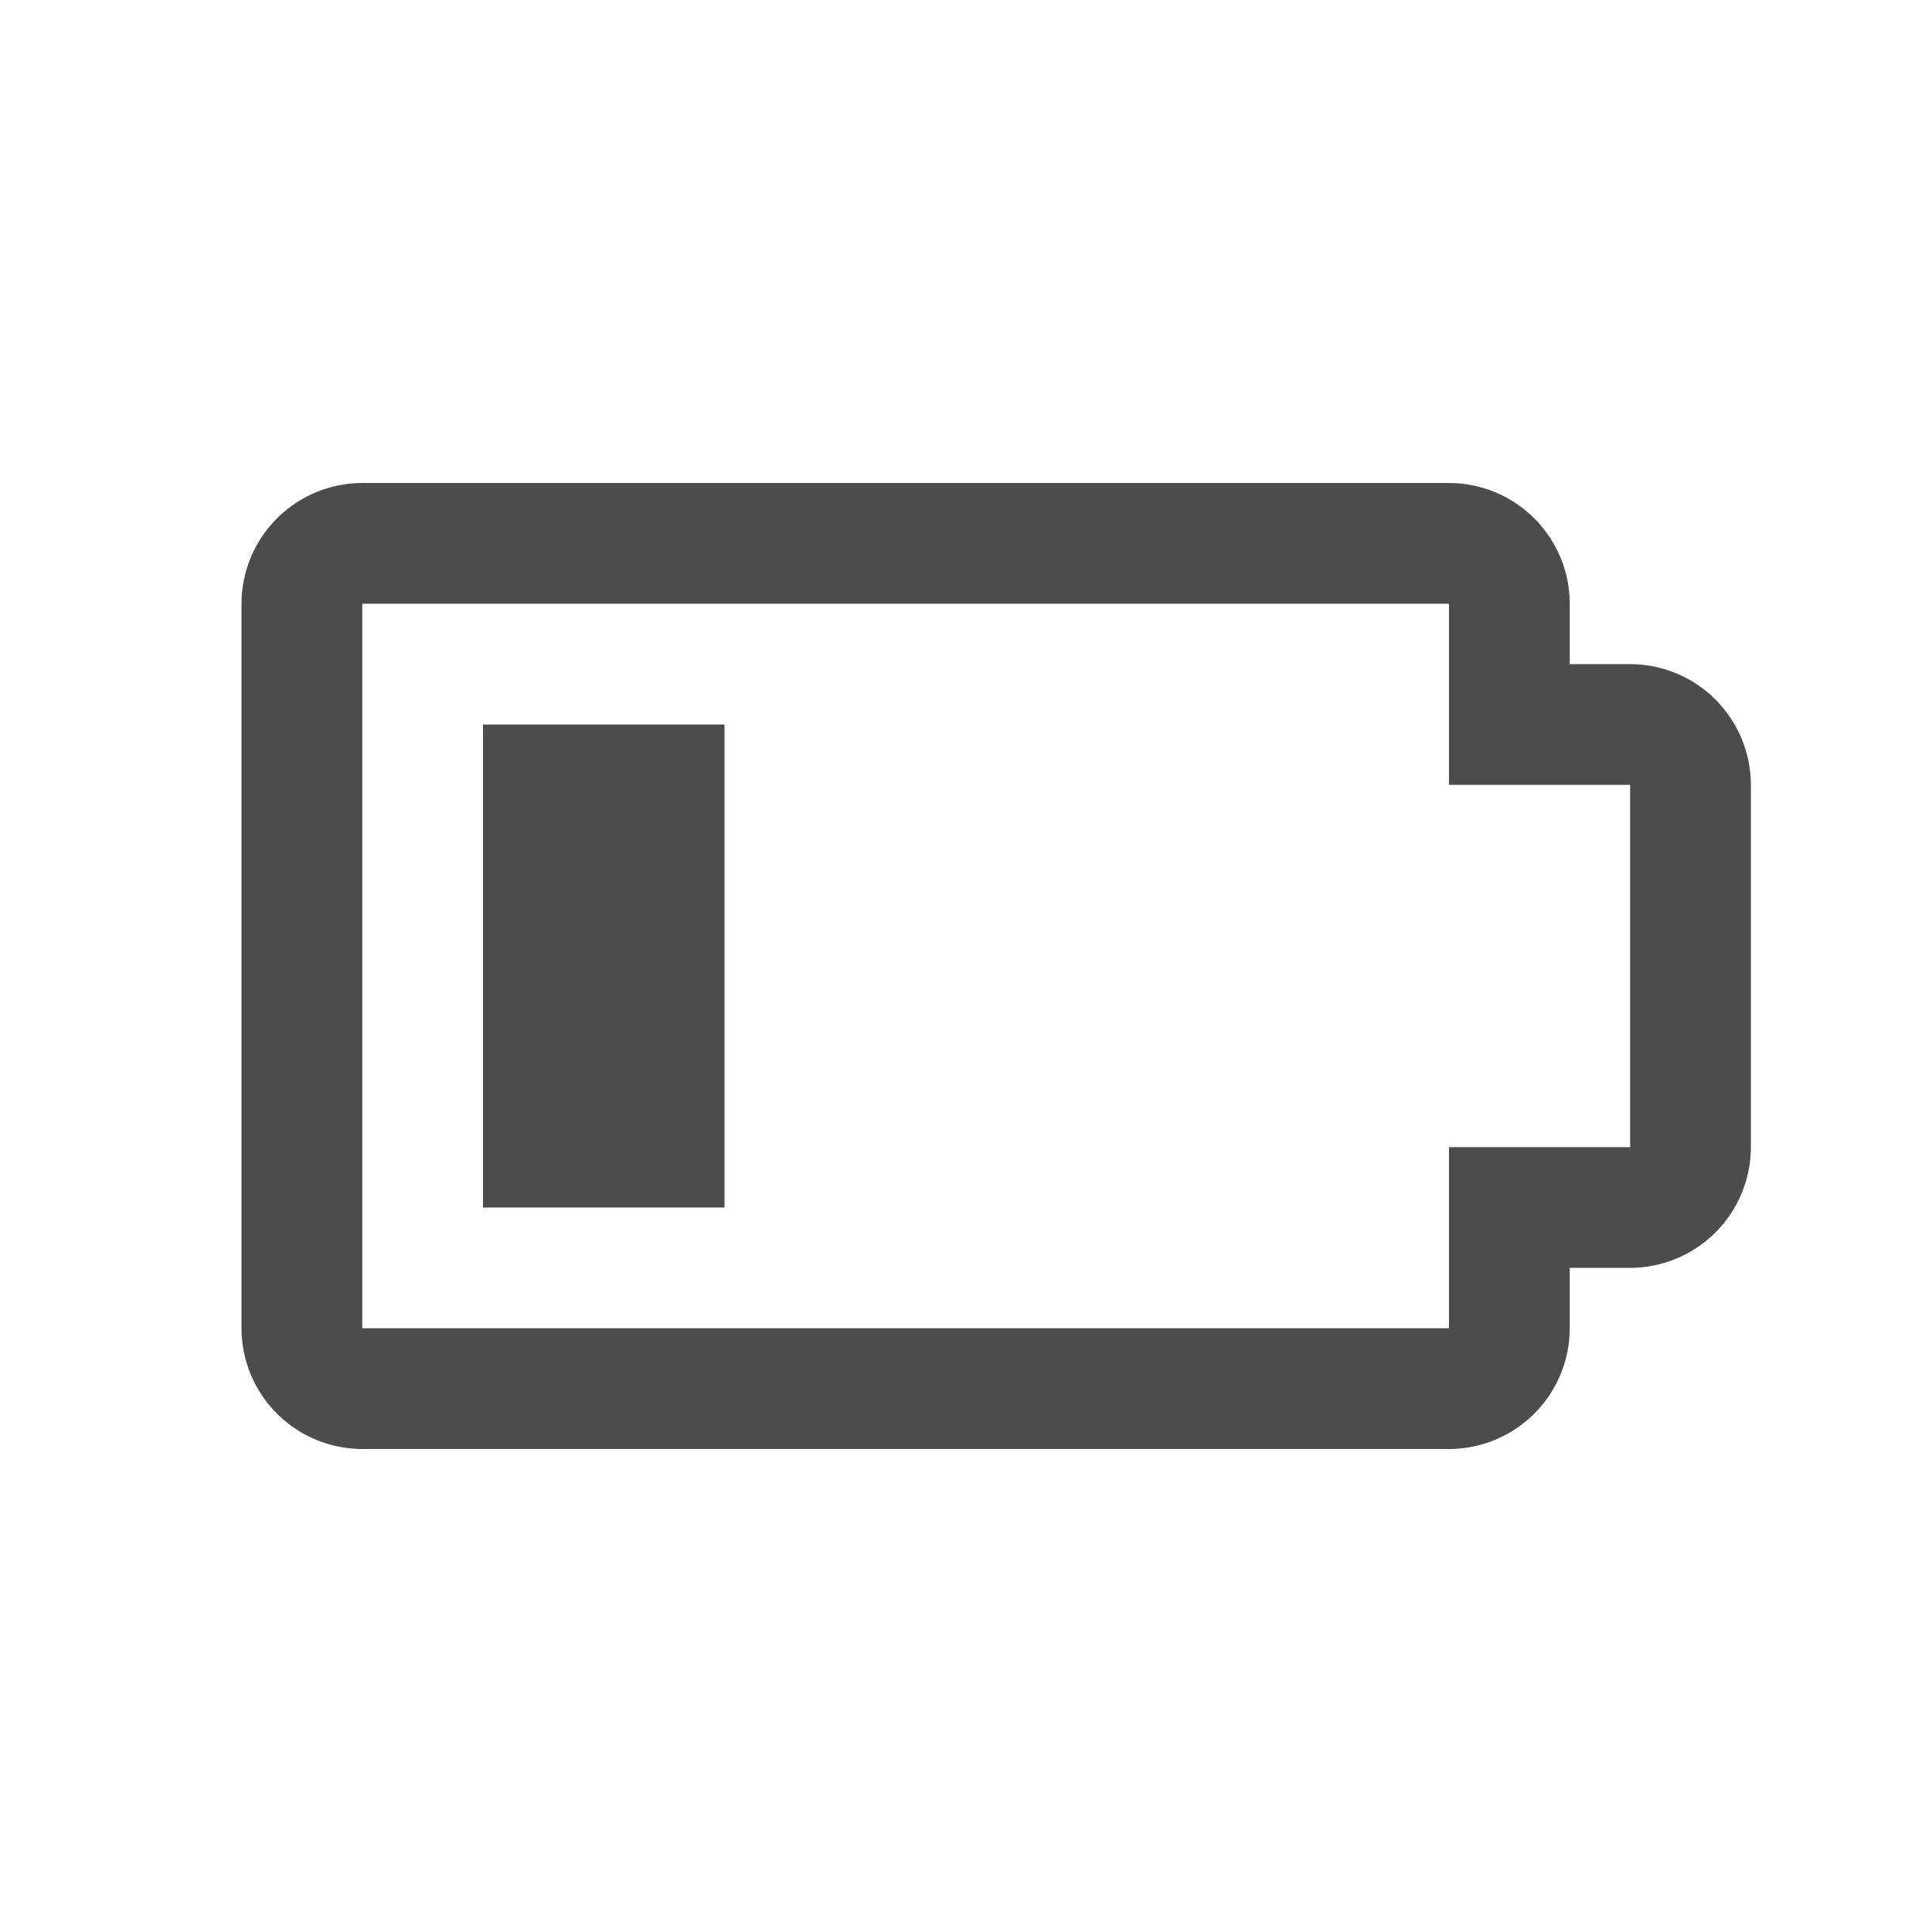 <svg width="24" height="24" viewBox="0 0 24 24" fill="none" xmlns="http://www.w3.org/2000/svg">
<path fill-rule="evenodd" clip-rule="evenodd" d="M4.5 18H18C18.398 18 18.779 17.841 19.06 17.56C19.341 17.279 19.5 16.898 19.5 16.5V15.75H20.25C20.648 15.749 21.029 15.591 21.31 15.31C21.591 15.029 21.75 14.648 21.75 14.25V9.75C21.75 9.352 21.591 8.971 21.31 8.69C21.029 8.409 20.648 8.25 20.25 8.25H19.5V7.5C19.5 7.102 19.341 6.721 19.06 6.44C18.779 6.159 18.398 6 18 6H4.5C4.102 6 3.721 6.159 3.44 6.44C3.159 6.721 3 7.102 3 7.5V16.5C3 16.898 3.159 17.279 3.44 17.56C3.721 17.841 4.102 18 4.5 18ZM4.5 16.5V7.5H18V9.75H20.25V14.25H18V16.5H4.5ZM9 9V15H6V9H9Z" fill="#4C4C4C"/>
</svg>

